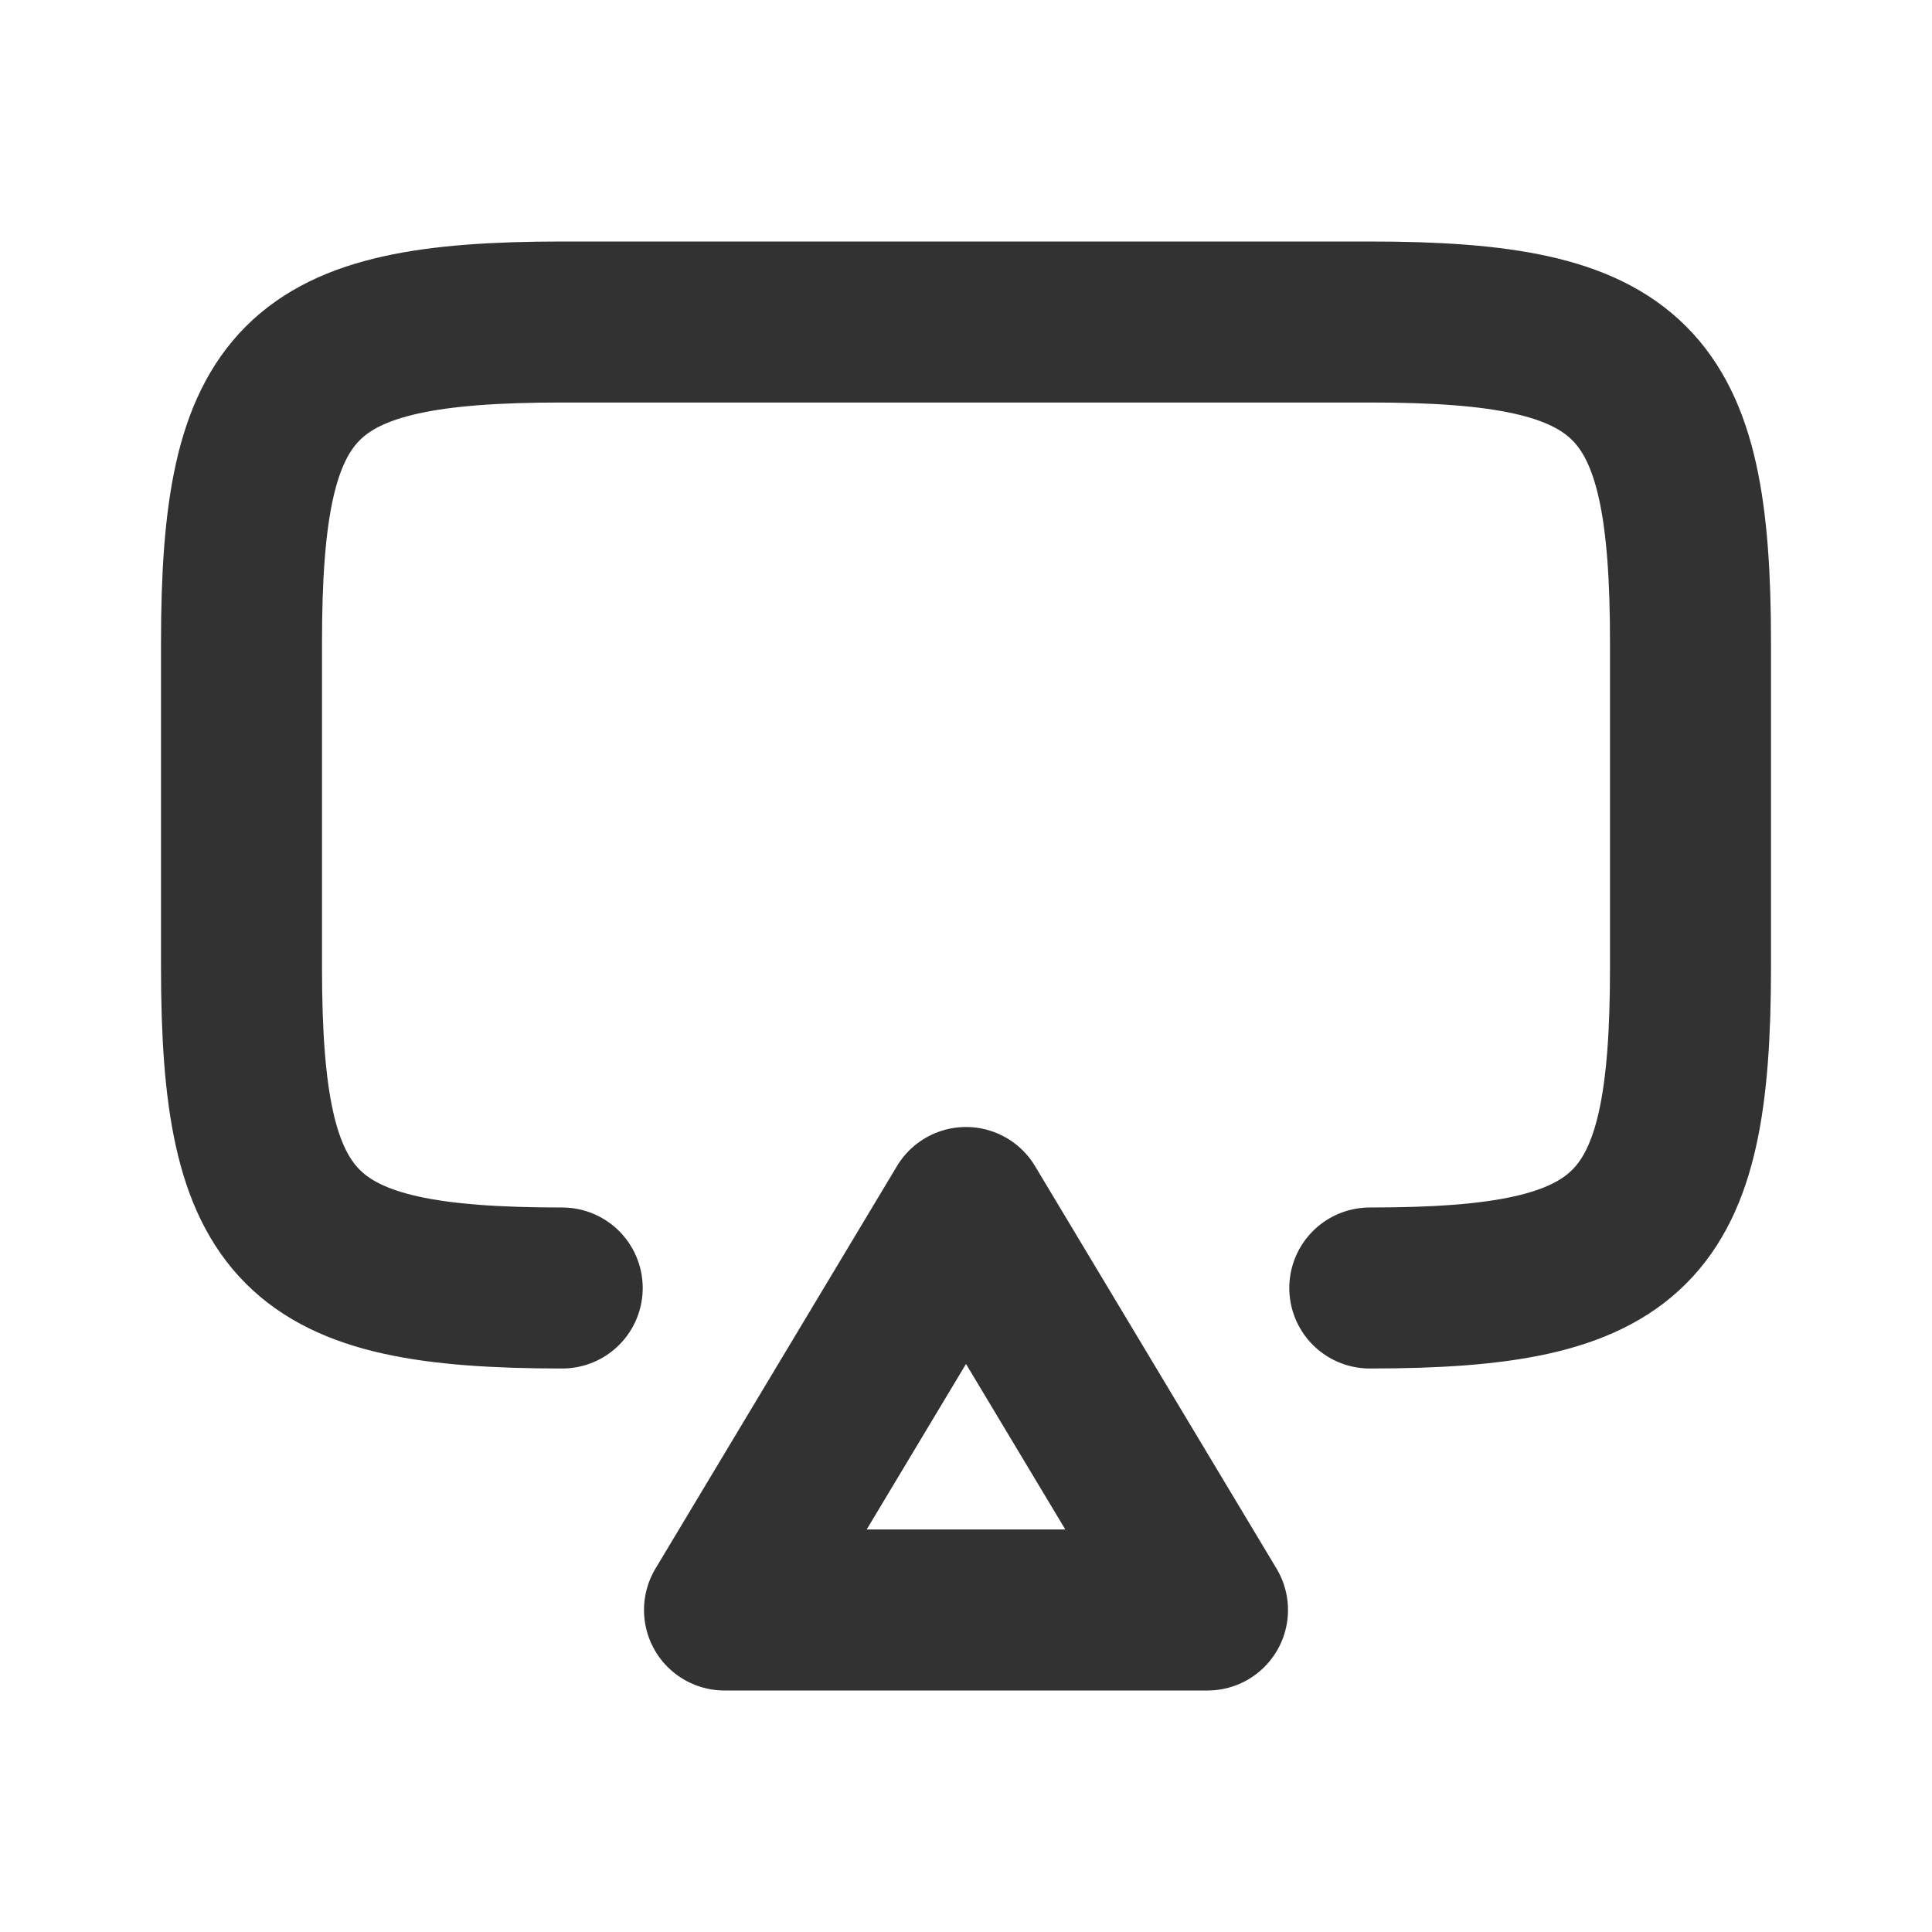 <svg width="24" height="24" viewBox="0 0 24 24" fill="none" xmlns="http://www.w3.org/2000/svg">
<rect width="24" height="24" fill="white"/>
<path d="M12 15L9 20H15L12 15Z" stroke="#323232" stroke-width="2" stroke-linecap="round" stroke-linejoin="round"/>
<path d="M6.984 16C3.703 16 3 15.297 3 12.016L3 7.984C3 4.703 3.703 4 6.984 4L17.016 4C20.297 4 21 4.703 21 7.984L21 12.016C21 15.297 20.297 16 17.016 16" stroke="#323232" stroke-width="2" stroke-linecap="round"/>
</svg>
